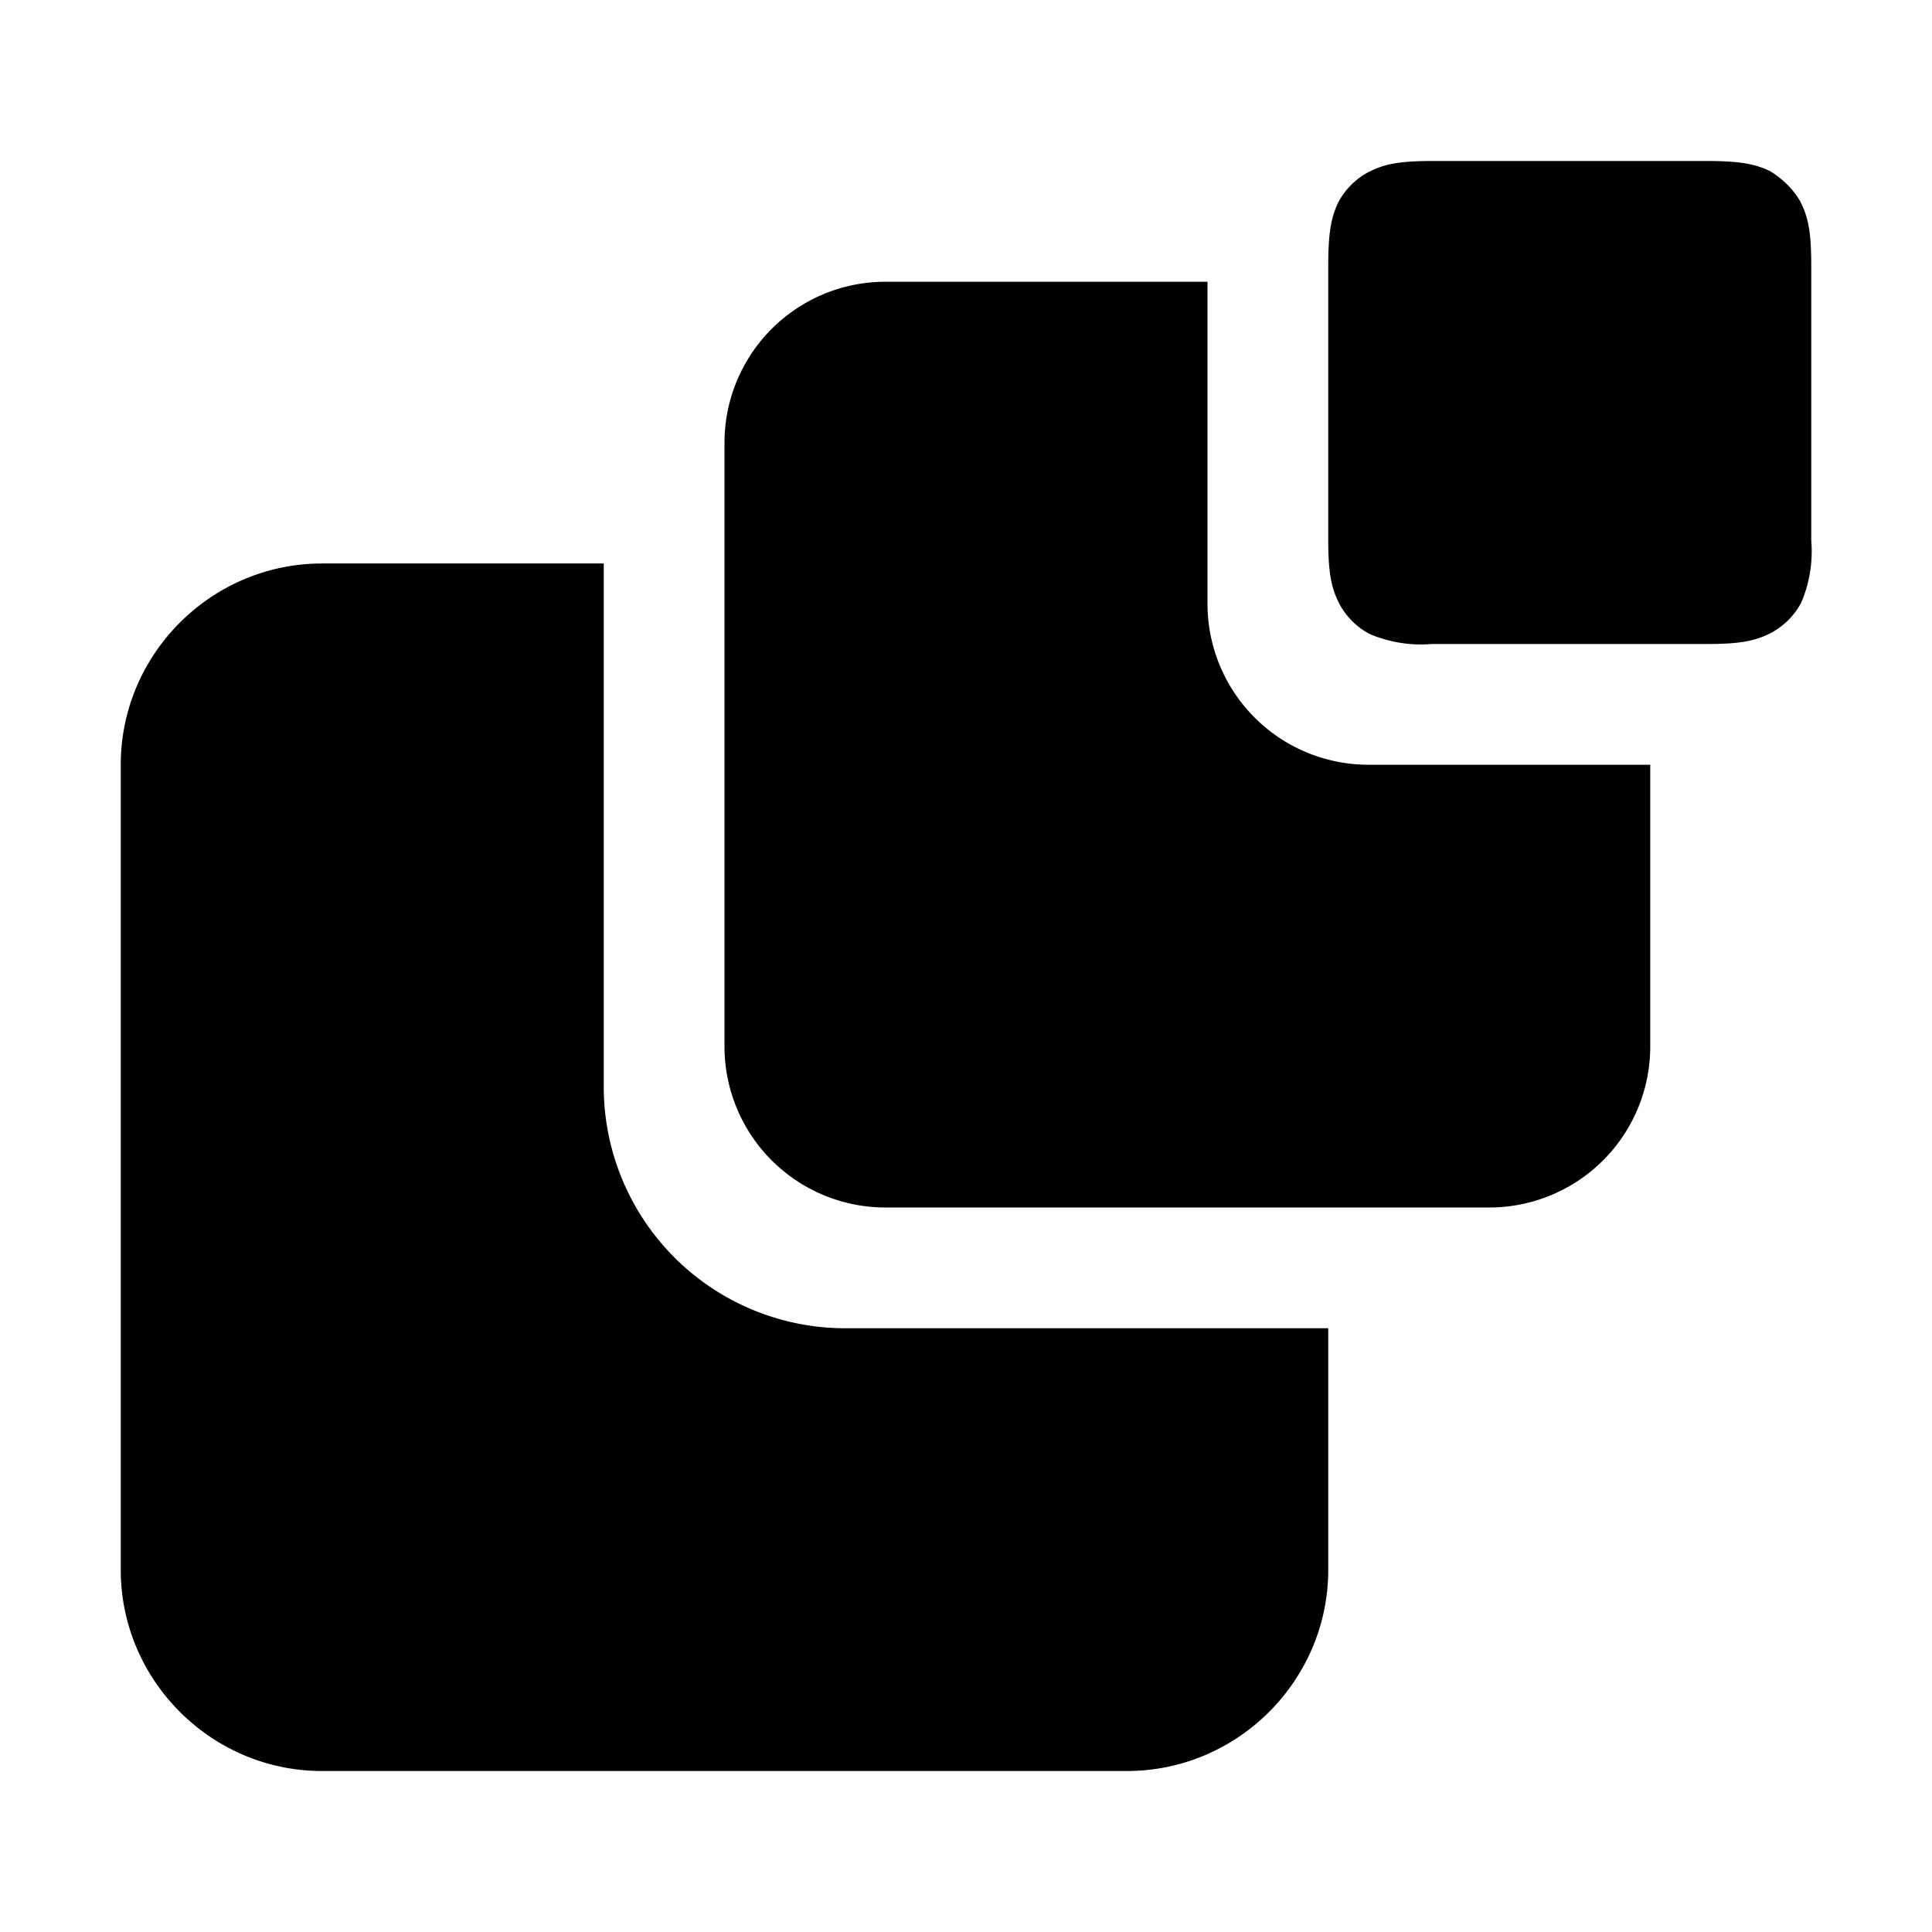 <svg role="img" xmlns="http://www.w3.org/2000/svg" viewBox="0 0 192 192">
  <title>Microformats</title>
  <path fill="currentcolor" fill-rule="evenodd"
    d="M60 56v52a24 24 0 0 0 24 24h48v24c0 11-9 20-20 20H32c-11 0-20-9-20-20V76c0-11 9-20 20-20h28Zm60-28v32a16 16 0 0 0 16 16h28v28a16 16 0 0 1-16 16H88a16 16 0 0 1-16-16V44a16 16 0 0 1 16-16h32Zm49.7-12c3.6 0 4.9.4 6.2 1 1.3.8 2.3 1.8 3 3 .7 1.4 1.1 2.7 1.1 6.3v27.4a13 13 0 0 1-1 6.2 7.3 7.3 0 0 1-3 3c-1.4.7-2.7 1.1-6.3 1.1h-27.4a13 13 0 0 1-6.2-1 7.3 7.3 0 0 1-3-3c-.7-1.4-1.1-2.7-1.1-6.3V26.3c0-3.6.4-4.9 1-6.2a7.3 7.3 0 0 1 3-3c1.4-.7 2.7-1.1 6.3-1.1h27.4Z" />
</svg>
